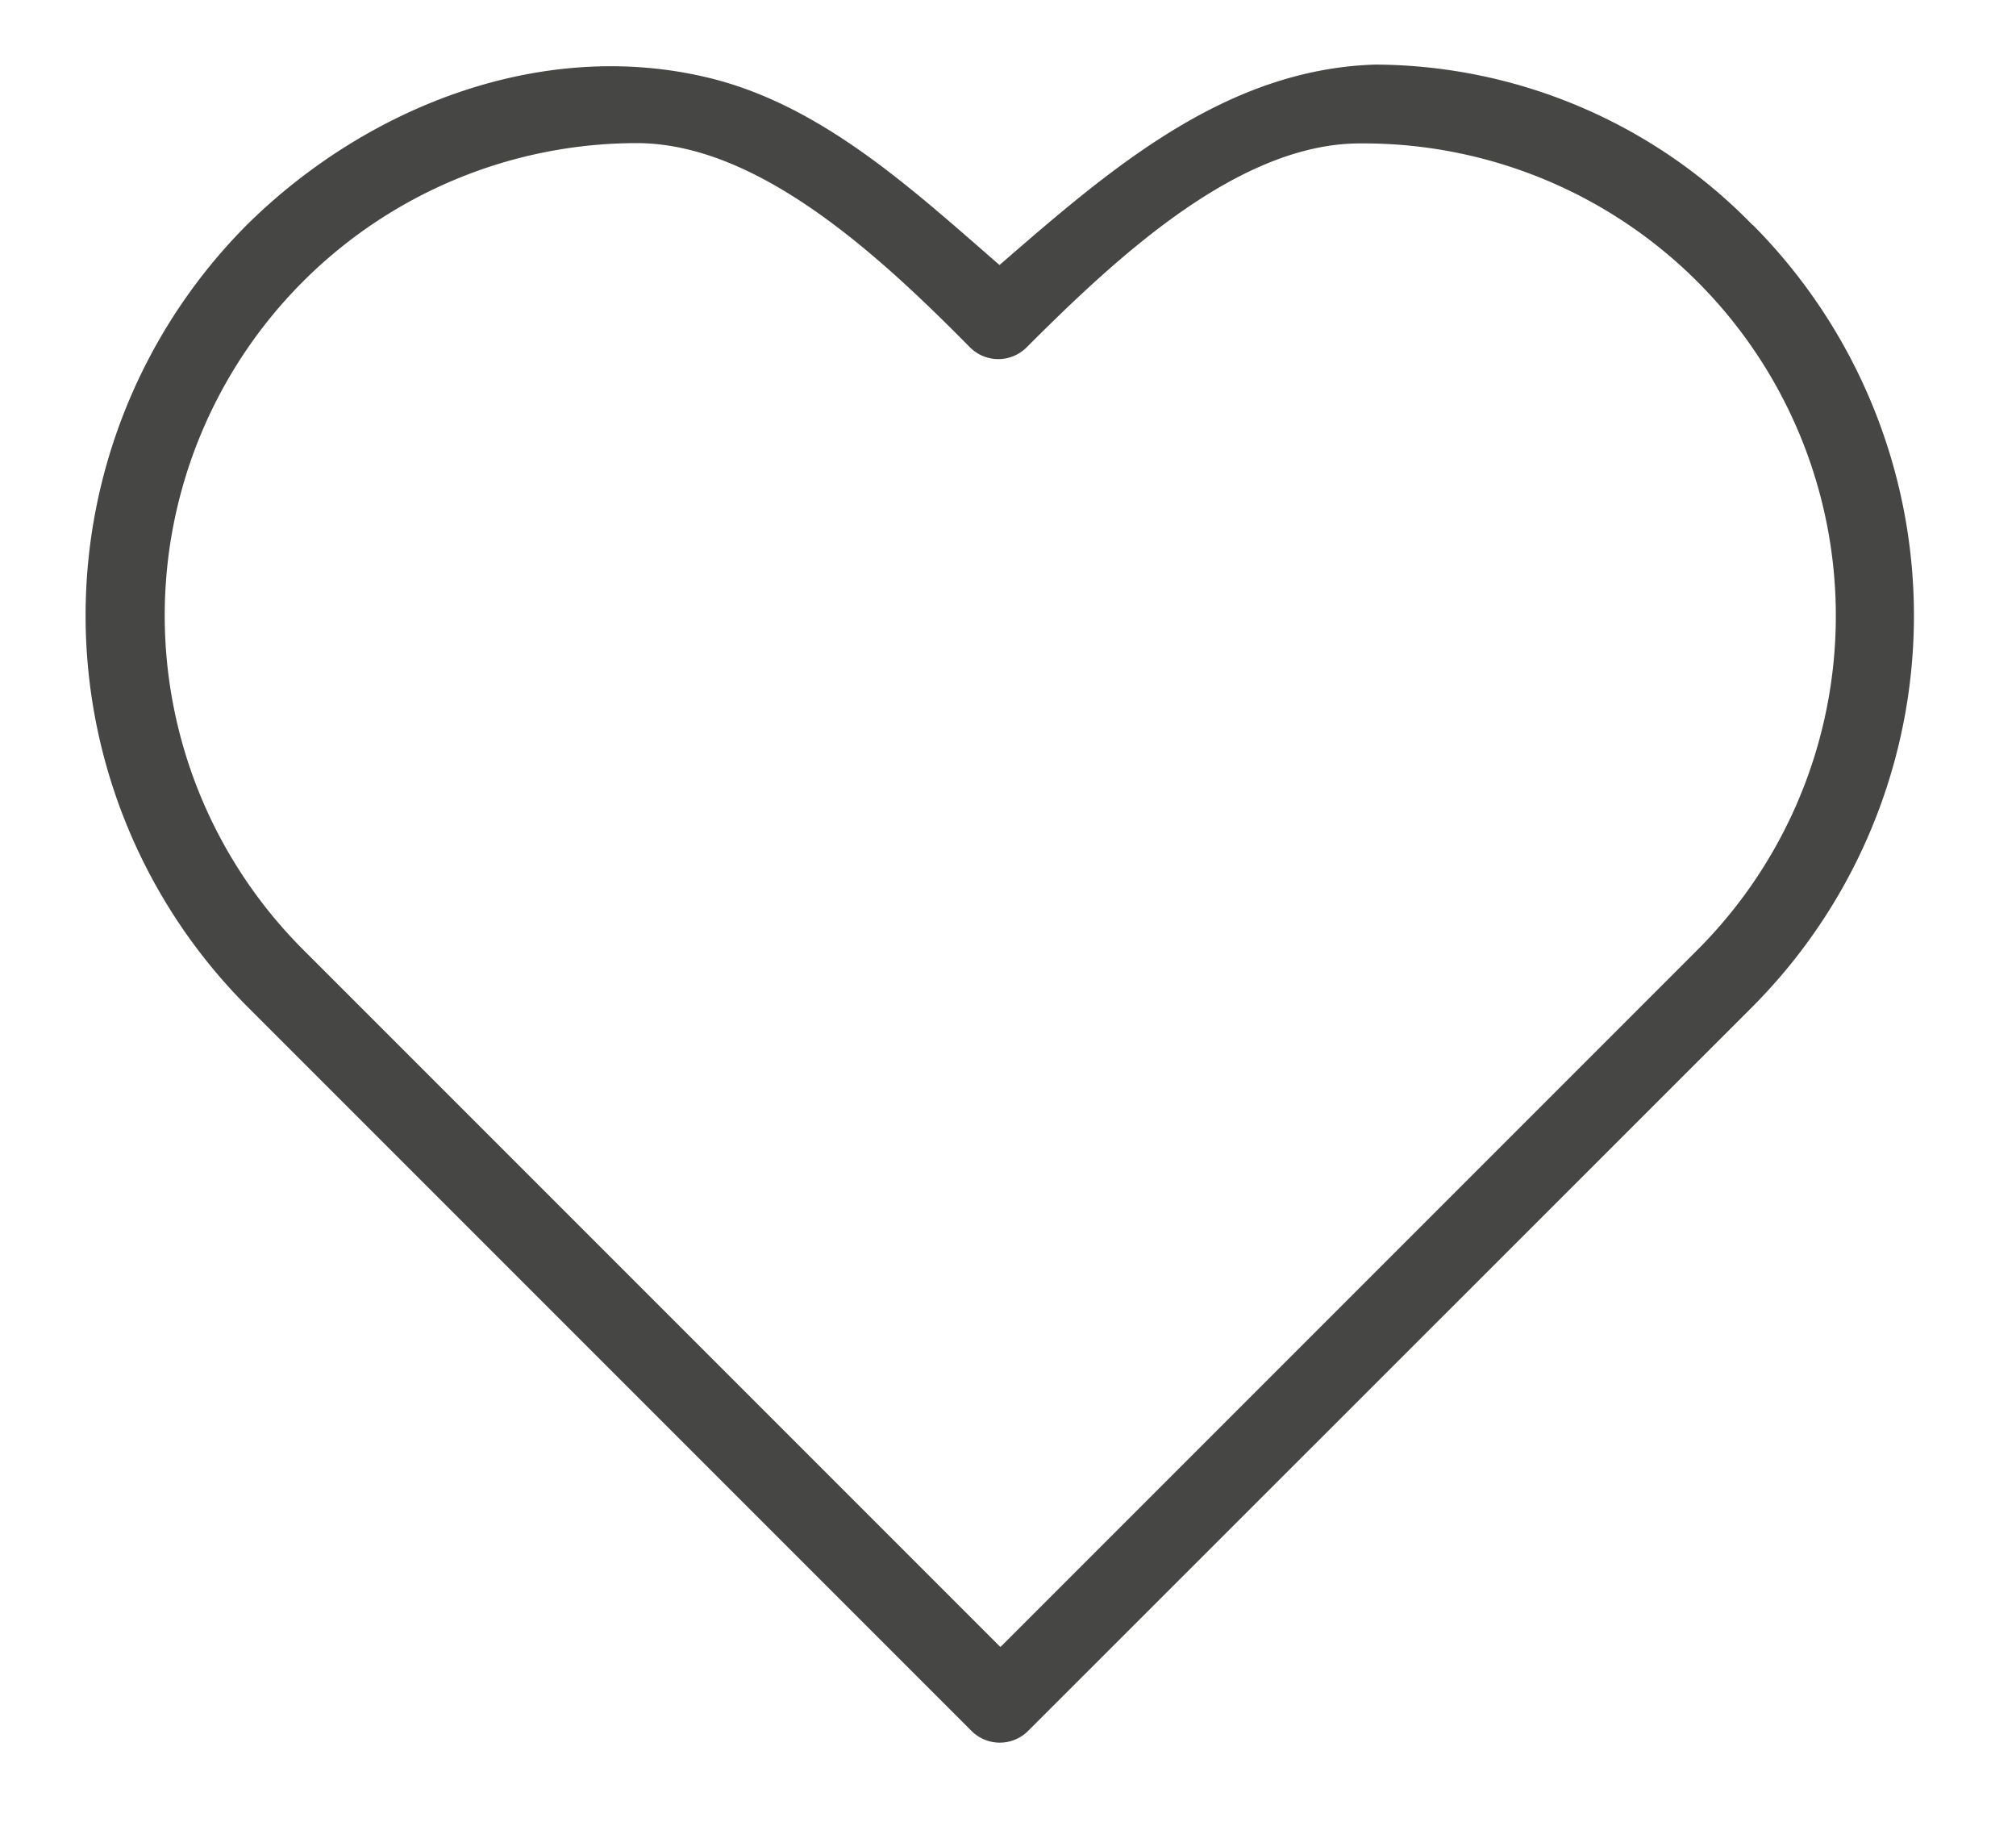 <svg id="Layer_1" data-name="Layer 1" xmlns="http://www.w3.org/2000/svg" width="66.5" height="60.21" viewBox="0 0 66.5 60.21"><defs><style>.cls-1{fill:#464645;}</style></defs><path id="Path_1145" data-name="Path 1145" class="cls-1" d="M57.81,7.42A17.46,17.46,0,0,0,45.37,2.13c-5,.15-8.83,3.52-12.4,6.61-2.86-2.48-5.88-5.3-9.66-6.19-5.5-1.3-11.26,1-15.17,4.87a18.26,18.26,0,0,0,0,25.76L32.05,57.09a1.32,1.32,0,0,0,1.86,0l23.91-23.9a18.28,18.28,0,0,0,0-25.77ZM56,31.32l-23,23-23-23A15.58,15.58,0,0,1,21,4.72c4,0,8,3.7,11,6.74a1.32,1.32,0,0,0,1.86,0c3-3,7-6.73,11-6.73A15.58,15.58,0,0,1,56,31.32Z"/></svg>